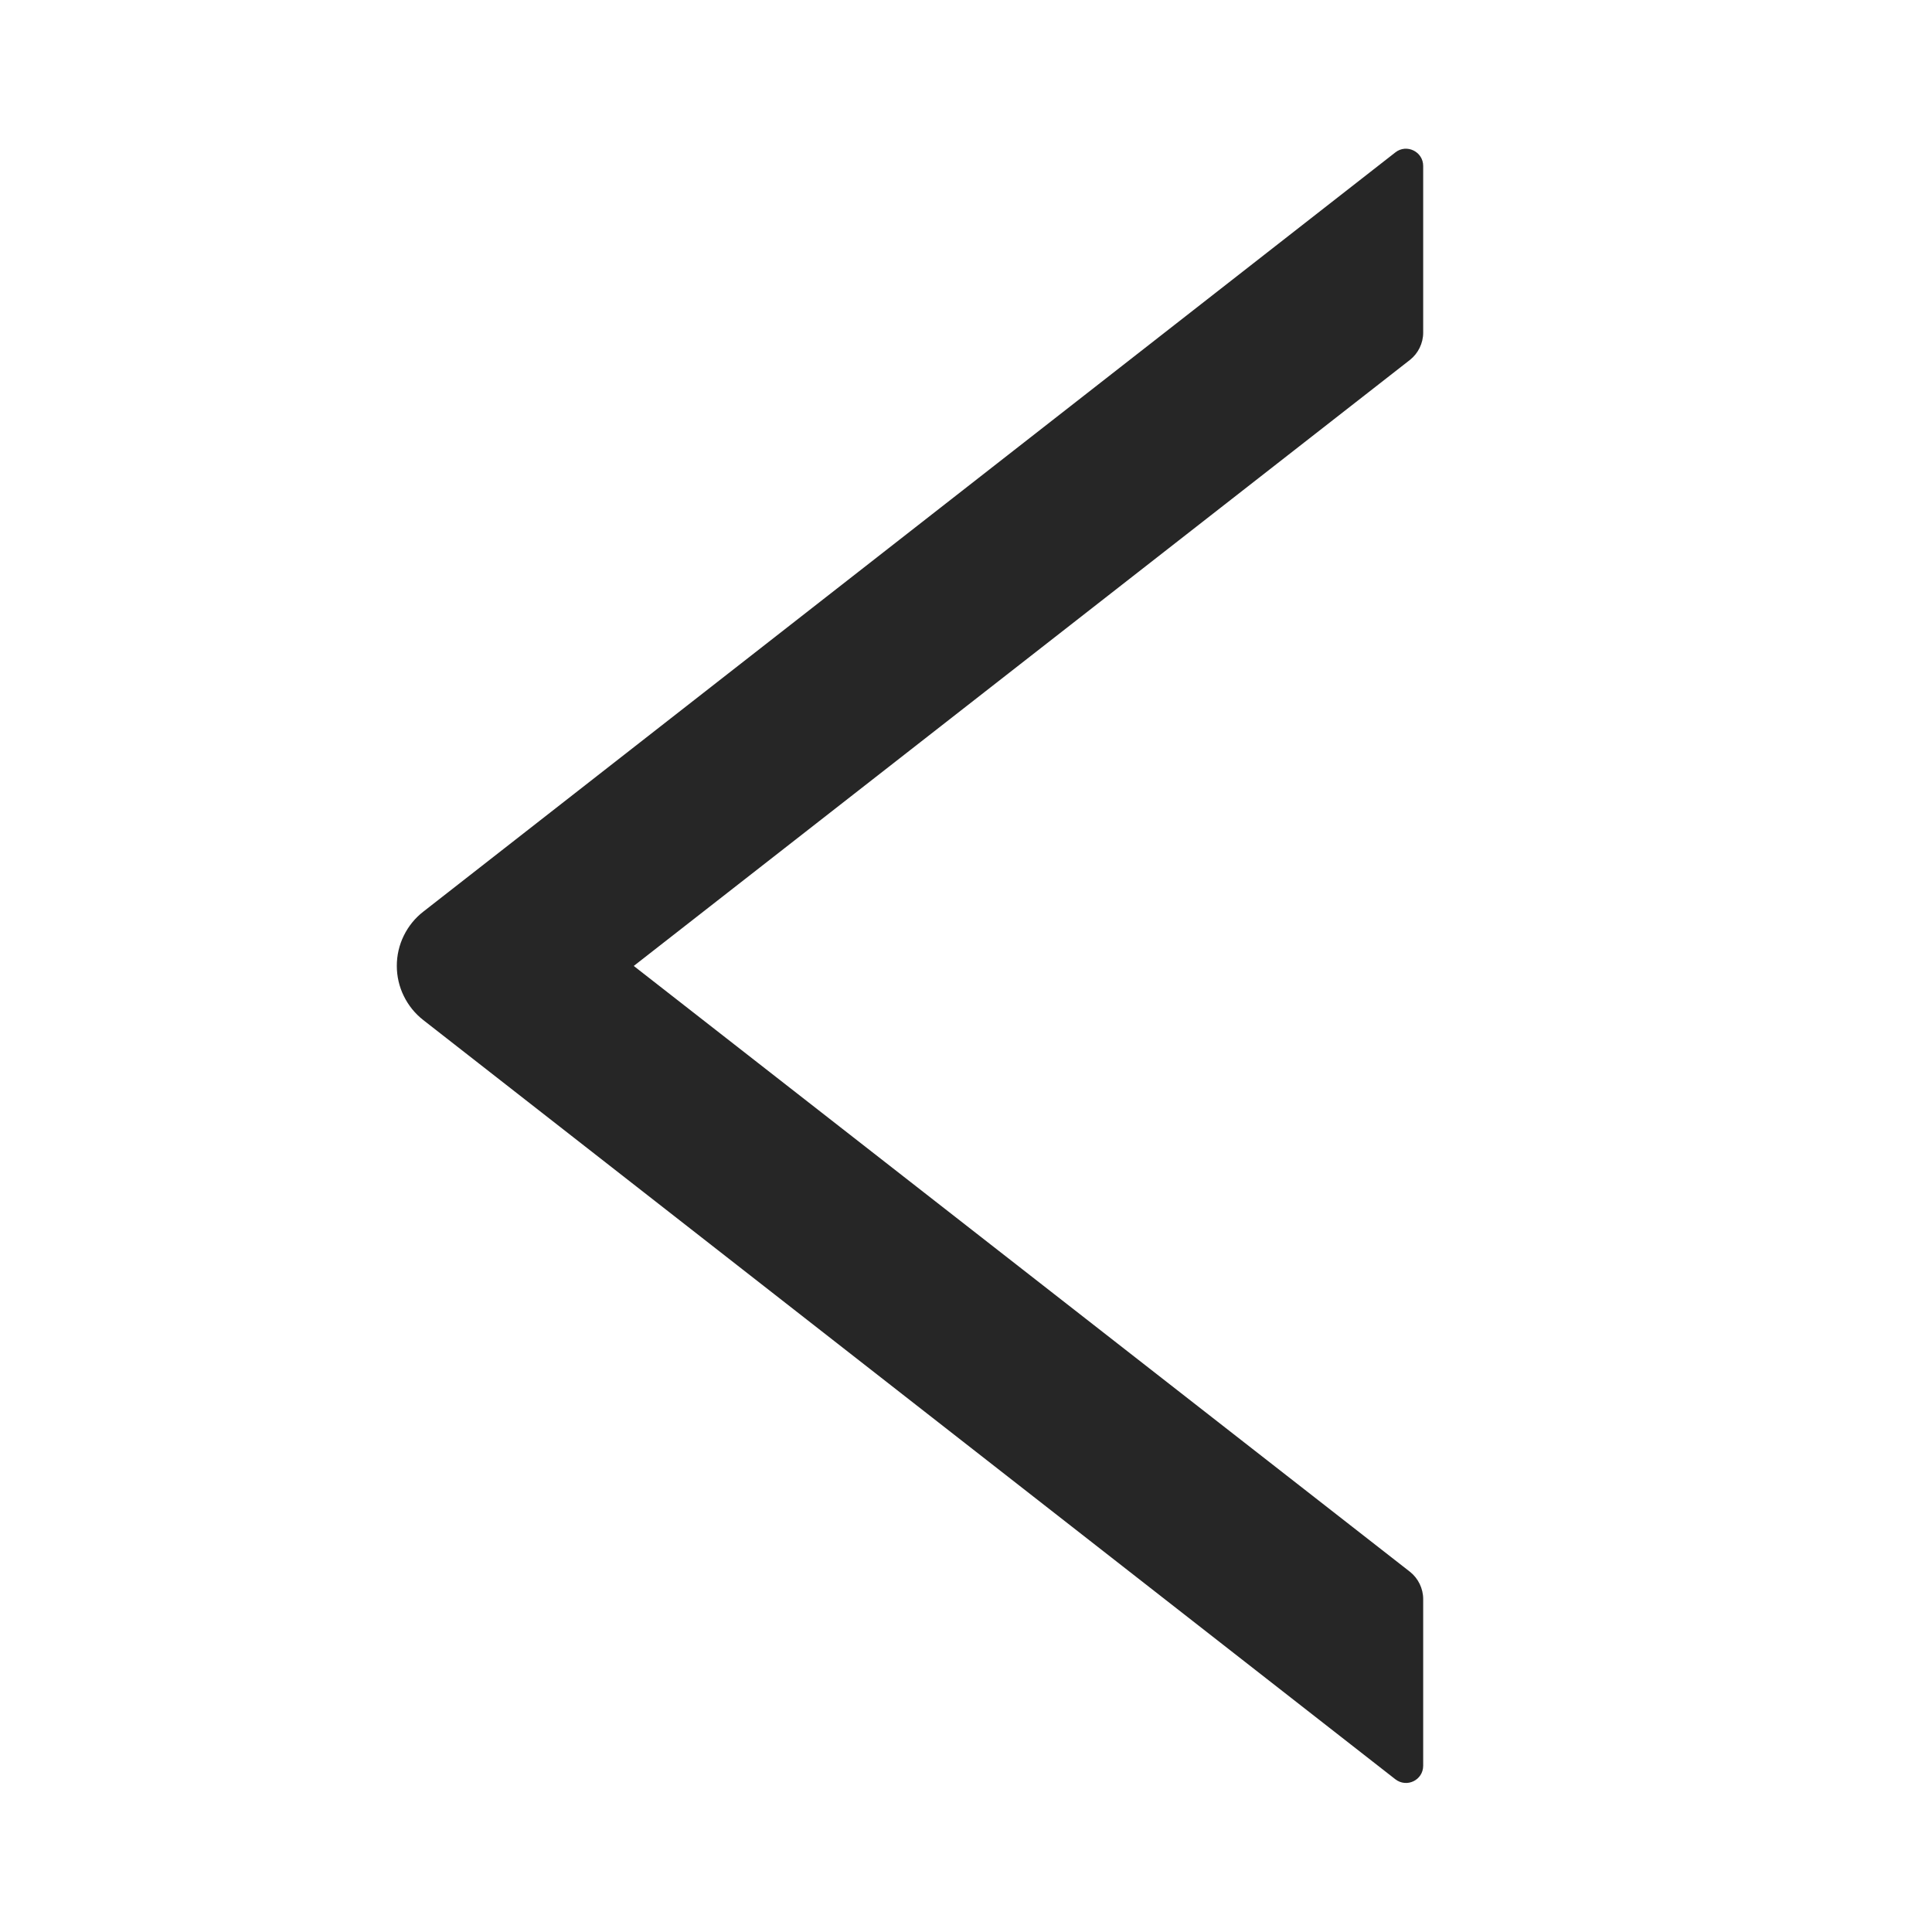 <svg width="36" height="36" viewBox="0 0 36 36" fill="none" xmlns="http://www.w3.org/2000/svg">
<path d="M26.519 6.199V3.093C26.519 2.824 26.209 2.675 26 2.84L7.888 16.987C7.734 17.106 7.61 17.259 7.524 17.435C7.438 17.61 7.394 17.802 7.394 17.997C7.394 18.192 7.438 18.384 7.524 18.559C7.61 18.735 7.734 18.888 7.888 19.008L26 33.154C26.213 33.319 26.519 33.17 26.519 32.901V29.796C26.519 29.599 26.426 29.41 26.274 29.289L11.809 17.999L26.274 6.705C26.426 6.584 26.519 6.396 26.519 6.199Z" fill="black" fill-opacity="0.85"/>
</svg>
